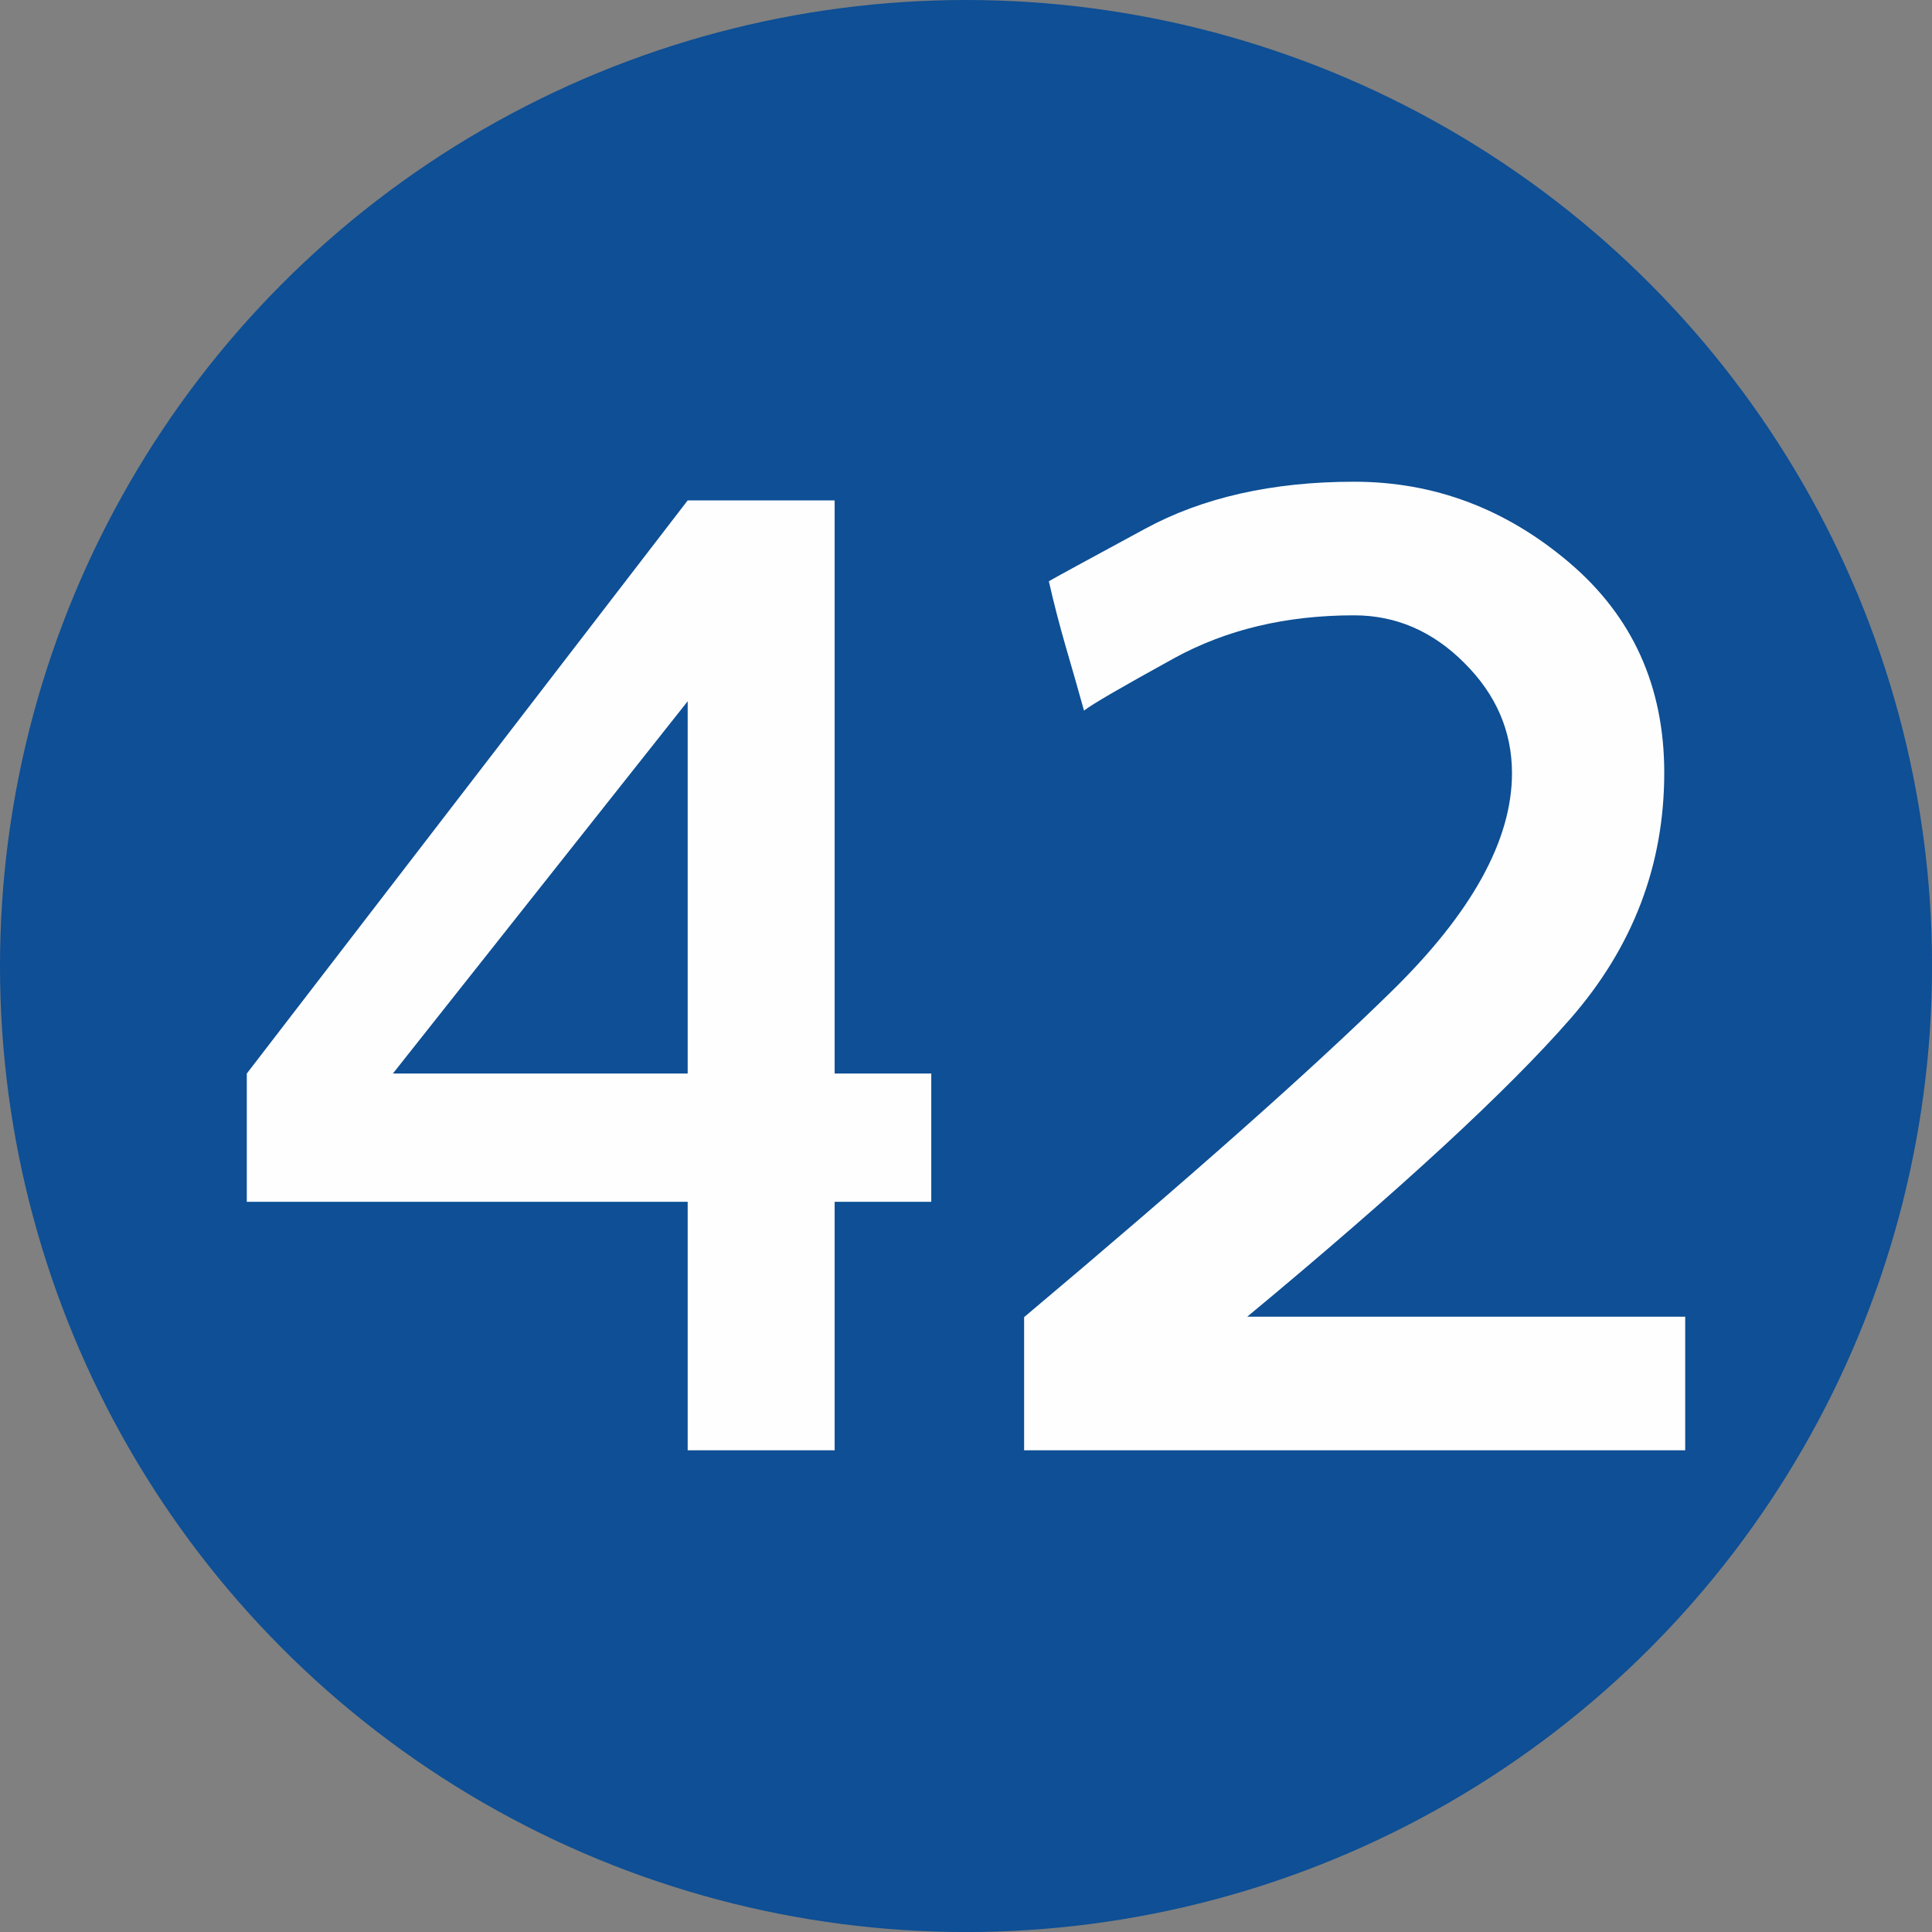 <?xml version="1.0" encoding="UTF-8"?>
<!DOCTYPE svg PUBLIC "-//W3C//DTD SVG 1.1//EN" "http://www.w3.org/Graphics/SVG/1.1/DTD/svg11.dtd">
<!-- Creator: CorelDRAW 2019 (64-Bit) -->
<svg xmlns="http://www.w3.org/2000/svg" xml:space="preserve" width="591px" height="591px" version="1.1" style="shape-rendering:geometricPrecision; text-rendering:geometricPrecision; image-rendering:optimizeQuality; fill-rule:evenodd; clip-rule:evenodd"
viewBox="0 0 459.29 459.29"
 xmlns:xlink="http://www.w3.org/1999/xlink">
 <rect x="0" y="0" width="459.29" height="459.29" fill="#808080" stroke="none"/>
 <defs>
  <style type="text/css">
   <![CDATA[
    .fil0 {fill:#0E4F95}
    .fil1 {fill:#FEFEFE;fill-rule:nonzero}
   ]]>
  </style>
 </defs>
 <g id="Layer_x0020_1">
  <g id="_2527397104144">
   <circle class="fil0" cx="229.65" cy="229.65" r="229.65"/>
  </g>
  <path class="fil1" d="M58.67 285.7l0 -30.49 104.81 -136.25 34.94 0 0 136.25 22.97 0 0 30.49 -22.97 0 0 59.08 -34.94 0 0 -59.08 -104.81 0zm34.73 -30.49l70.08 0 0 -88.5 -70.08 88.5z"/>
  <path id="1" class="fil1" d="M243.46 344.78l0 -31.66c39.07,-32.87 68.18,-58.65 87.29,-77.39 19.11,-18.68 28.69,-35.99 28.69,-51.92 0,-9.95 -3.76,-18.69 -11.33,-26.21 -7.52,-7.56 -16.3,-11.32 -26.2,-11.32 -16.15,0 -30.38,3.38 -42.82,10.21 -12.39,6.83 -19.54,10.96 -21.39,12.44 -1.43,-5.18 -2.91,-10.27 -4.34,-15.19 -1.43,-4.97 -2.8,-10.16 -4.02,-15.56 1.43,-0.85 9.05,-4.98 22.81,-12.44 13.71,-7.46 30.33,-11.22 49.76,-11.22 19,0 36.05,6.4 51.13,19.21 15.09,12.81 22.6,29.49 22.6,49.97 0,21.92 -7.41,41.39 -22.28,58.44 -14.87,17.04 -40.49,40.7 -76.86,70.88l104.12 0 0 31.76 -157.16 0z"/>
 </g>
</svg>
